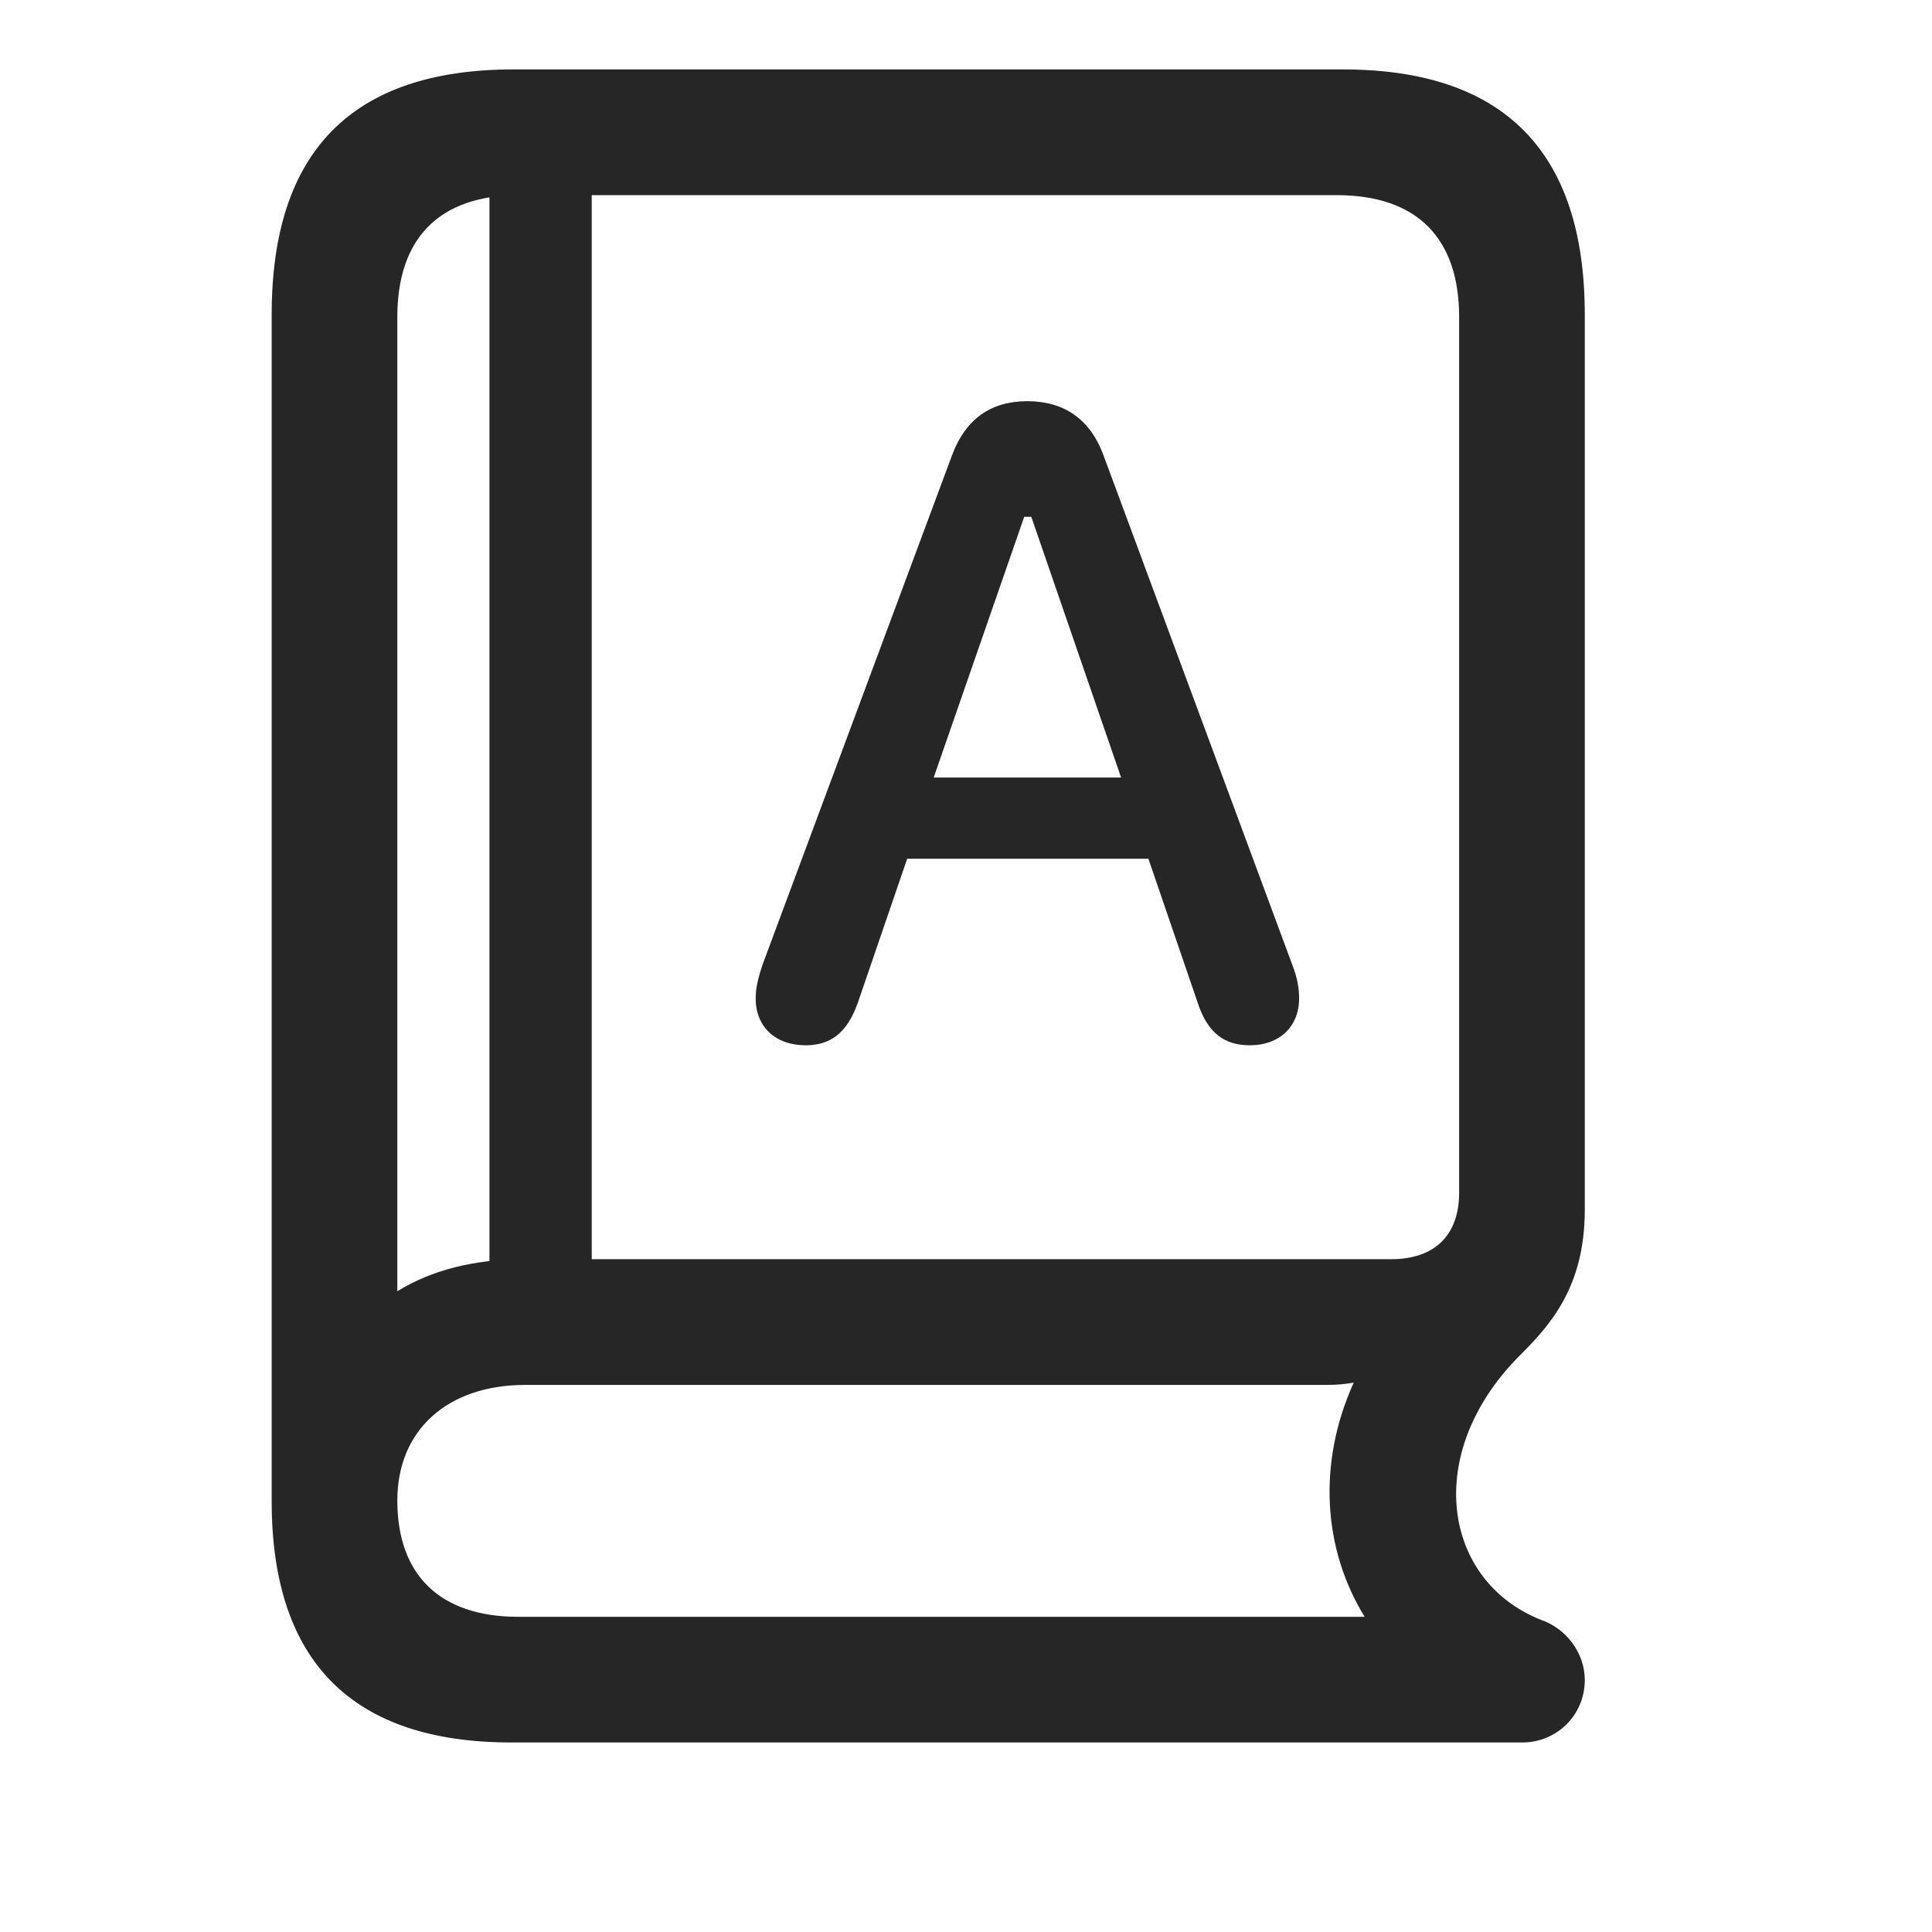 <svg width="29" height="29" viewBox="0 0 29 29" fill="currentColor" xmlns="http://www.w3.org/2000/svg">
<g clip-path="url(#clip0_2207_33165)">
<path d="M7.675 26.155H22.851C23.367 26.155 23.788 25.745 23.788 25.218C23.788 24.808 23.507 24.444 23.132 24.315C21.656 23.73 21.351 21.819 22.804 20.355C23.25 19.909 23.788 19.335 23.788 18.163V4.722C23.788 2.284 22.581 1.042 20.156 1.042H7.71C5.285 1.042 4.078 2.272 4.078 4.722V22.534C4.078 24.948 5.296 26.155 7.675 26.155ZM5.964 19.382V4.757C5.964 3.585 6.585 2.929 7.792 2.929H20.062C21.281 2.929 21.902 3.585 21.902 4.757V17.905C21.902 18.538 21.538 18.901 20.882 18.901H7.875C7.113 18.901 6.48 19.065 5.964 19.382ZM7.781 24.269C6.597 24.269 5.964 23.636 5.964 22.523C5.964 21.468 6.714 20.788 7.886 20.788H19.91C20.062 20.788 20.203 20.776 20.32 20.753C19.769 21.972 19.863 23.261 20.484 24.269H7.781ZM7.347 19.909H8.882V2.472H7.347V19.909ZM12.093 15.69C12.457 15.69 12.714 15.515 12.878 15.046L13.617 12.89H17.238L17.976 15.046C18.128 15.515 18.386 15.69 18.761 15.69C19.206 15.69 19.5 15.409 19.5 14.987C19.5 14.835 19.476 14.683 19.394 14.472L16.558 6.819C16.359 6.292 15.972 6.022 15.421 6.022C14.871 6.022 14.496 6.292 14.296 6.819L11.449 14.472C11.378 14.683 11.343 14.835 11.343 14.987C11.343 15.409 11.636 15.69 12.093 15.69ZM14.015 11.671L15.374 7.757H15.48L16.828 11.671H14.015Z" fill="currentColor" fill-opacity="0.85"/>
</g>
<defs>
<clipPath id="clip0_2207_33165">
<rect width="19.711" height="25.113" fill="currentColor" transform="translate(4.078 1.042)"/>
</clipPath>
</defs>
</svg>
